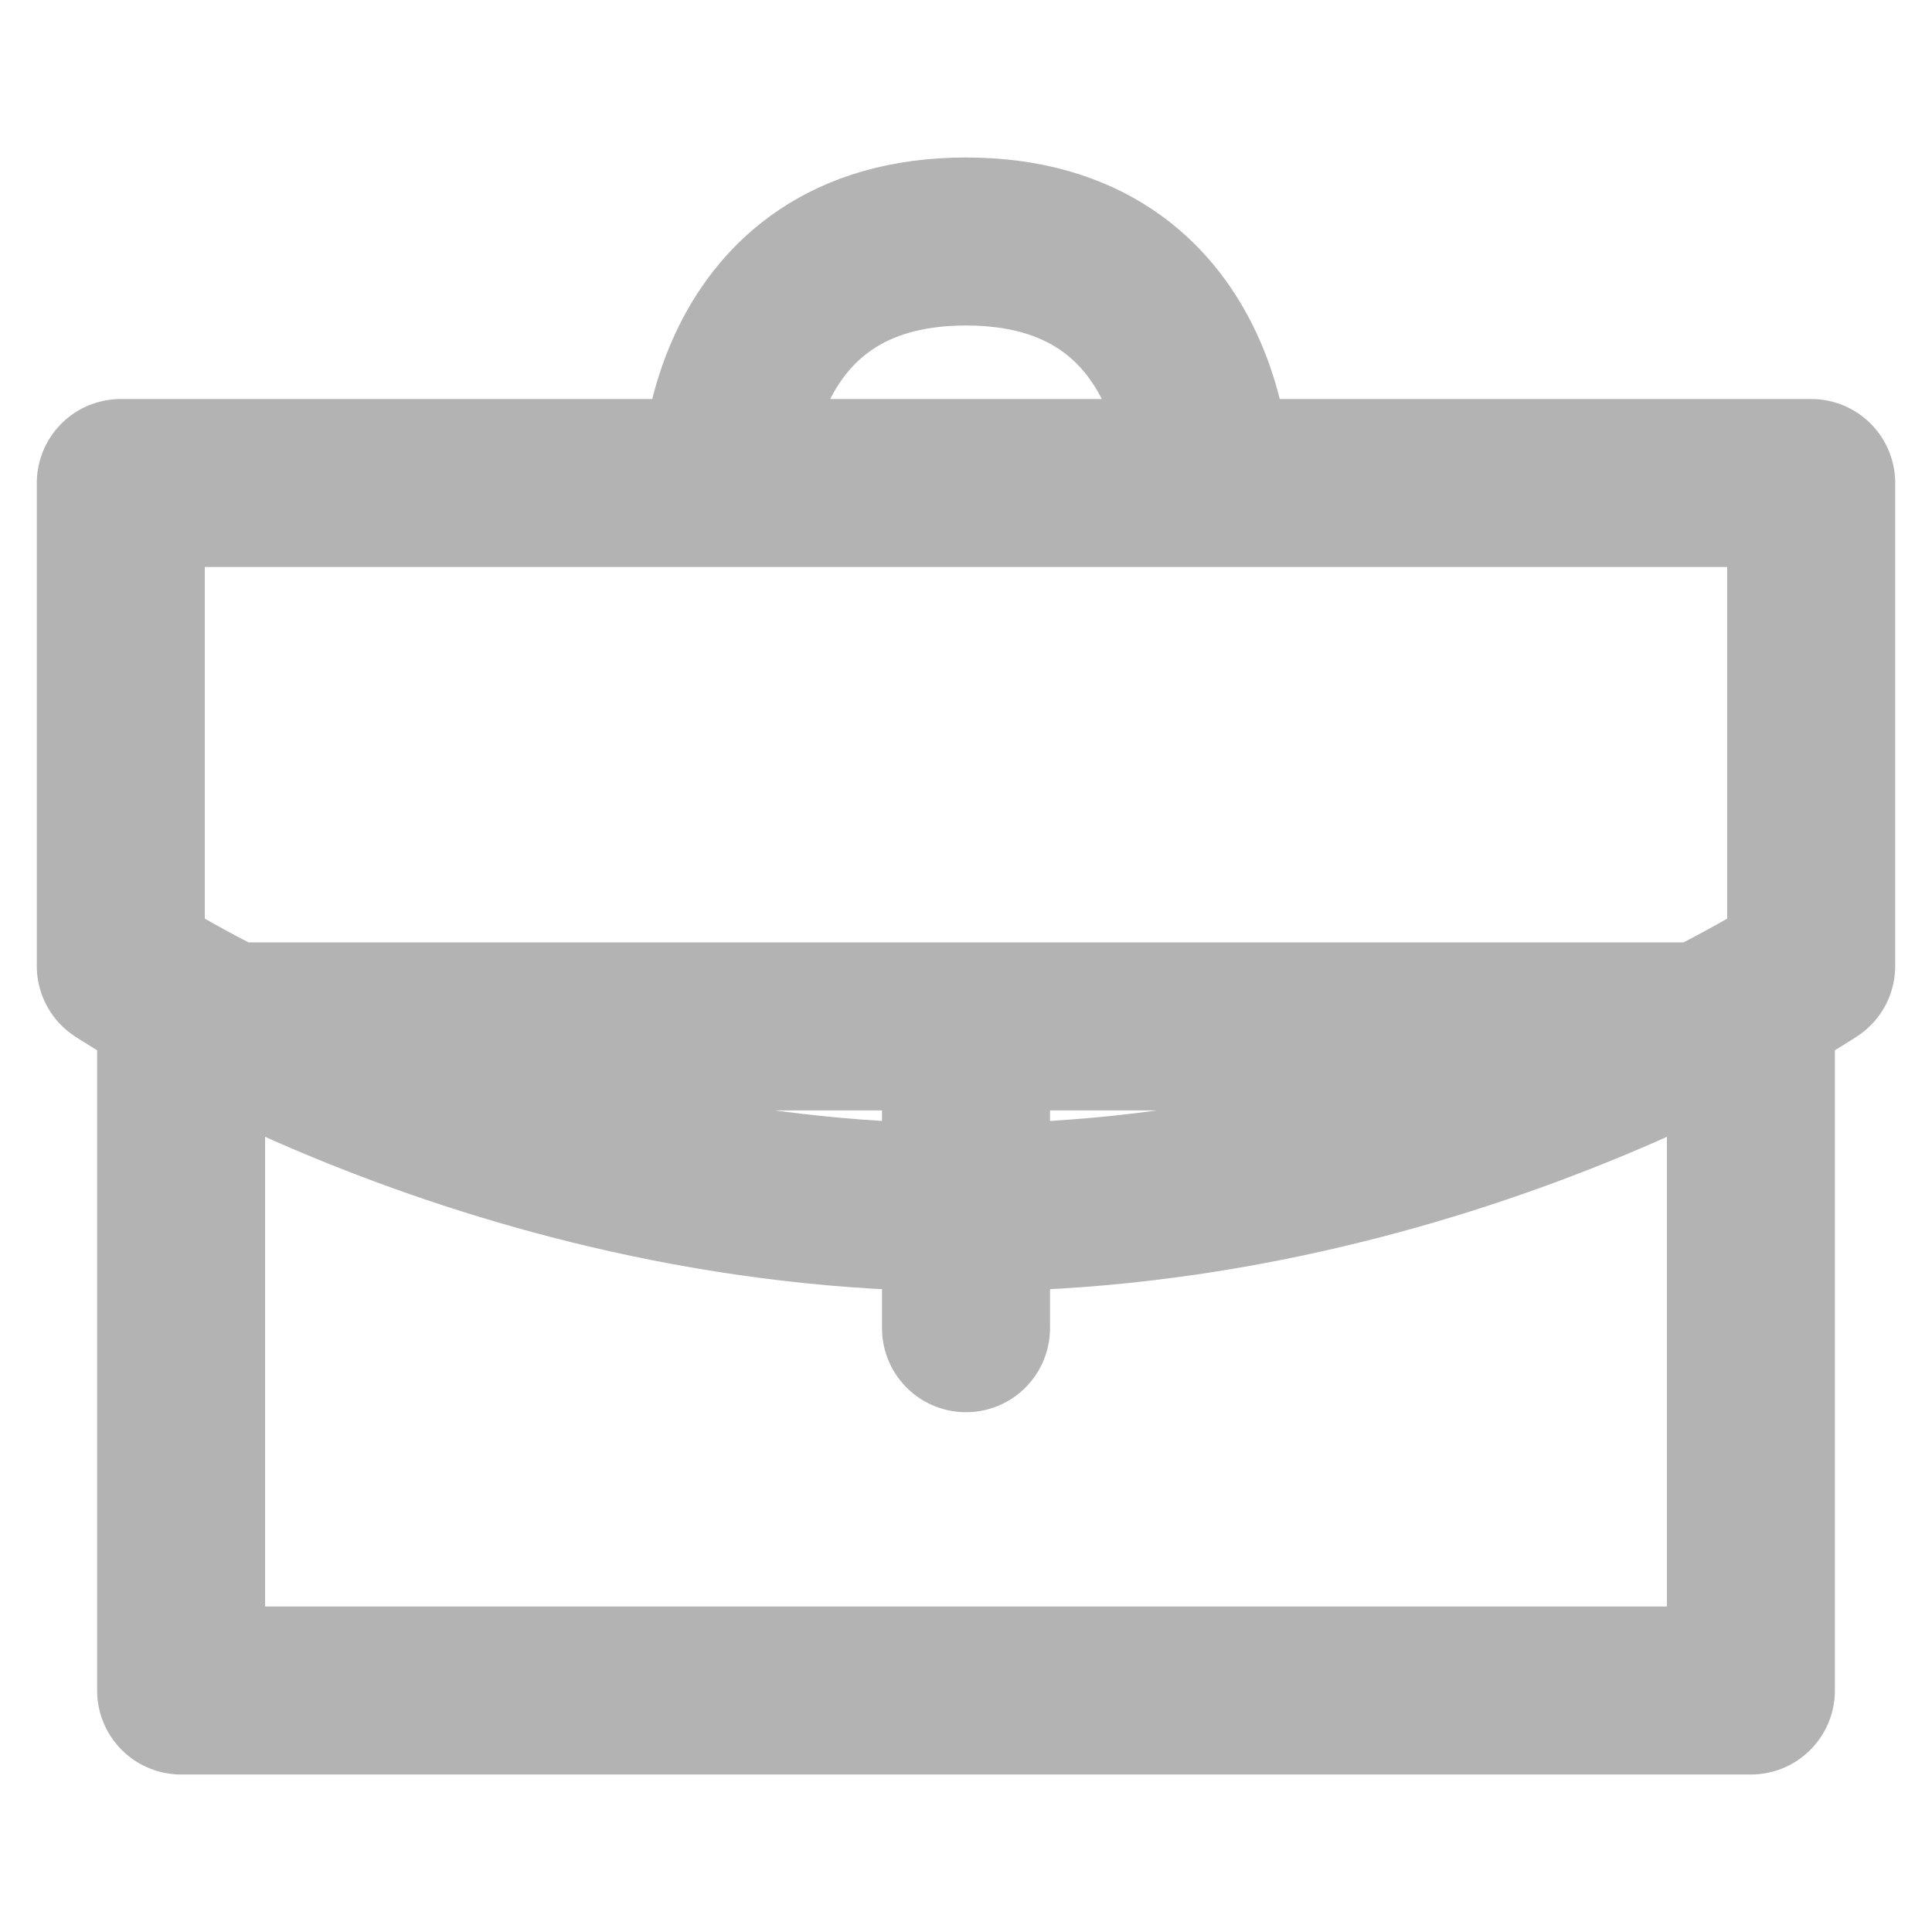 <svg width="23" height="23" viewBox="0 0 23 23" fill="none" xmlns="http://www.w3.org/2000/svg">
<path d="M14.375 5.75C14.375 5.75 14.375 2.875 11.5 2.875C8.625 2.875 8.625 5.75 8.625 5.75M20.844 12.219V20.125H2.156V12.219H20.844ZM1.438 5.75H21.562V11.5C21.562 11.5 17.25 14.375 11.5 14.375C5.75 14.375 1.438 11.5 1.438 11.5V5.75ZM11.5 15.812V12.938V15.812Z" stroke="black" stroke-opacity="0.3" stroke-width="2" stroke-linecap="round" stroke-linejoin="round"/>
</svg>
